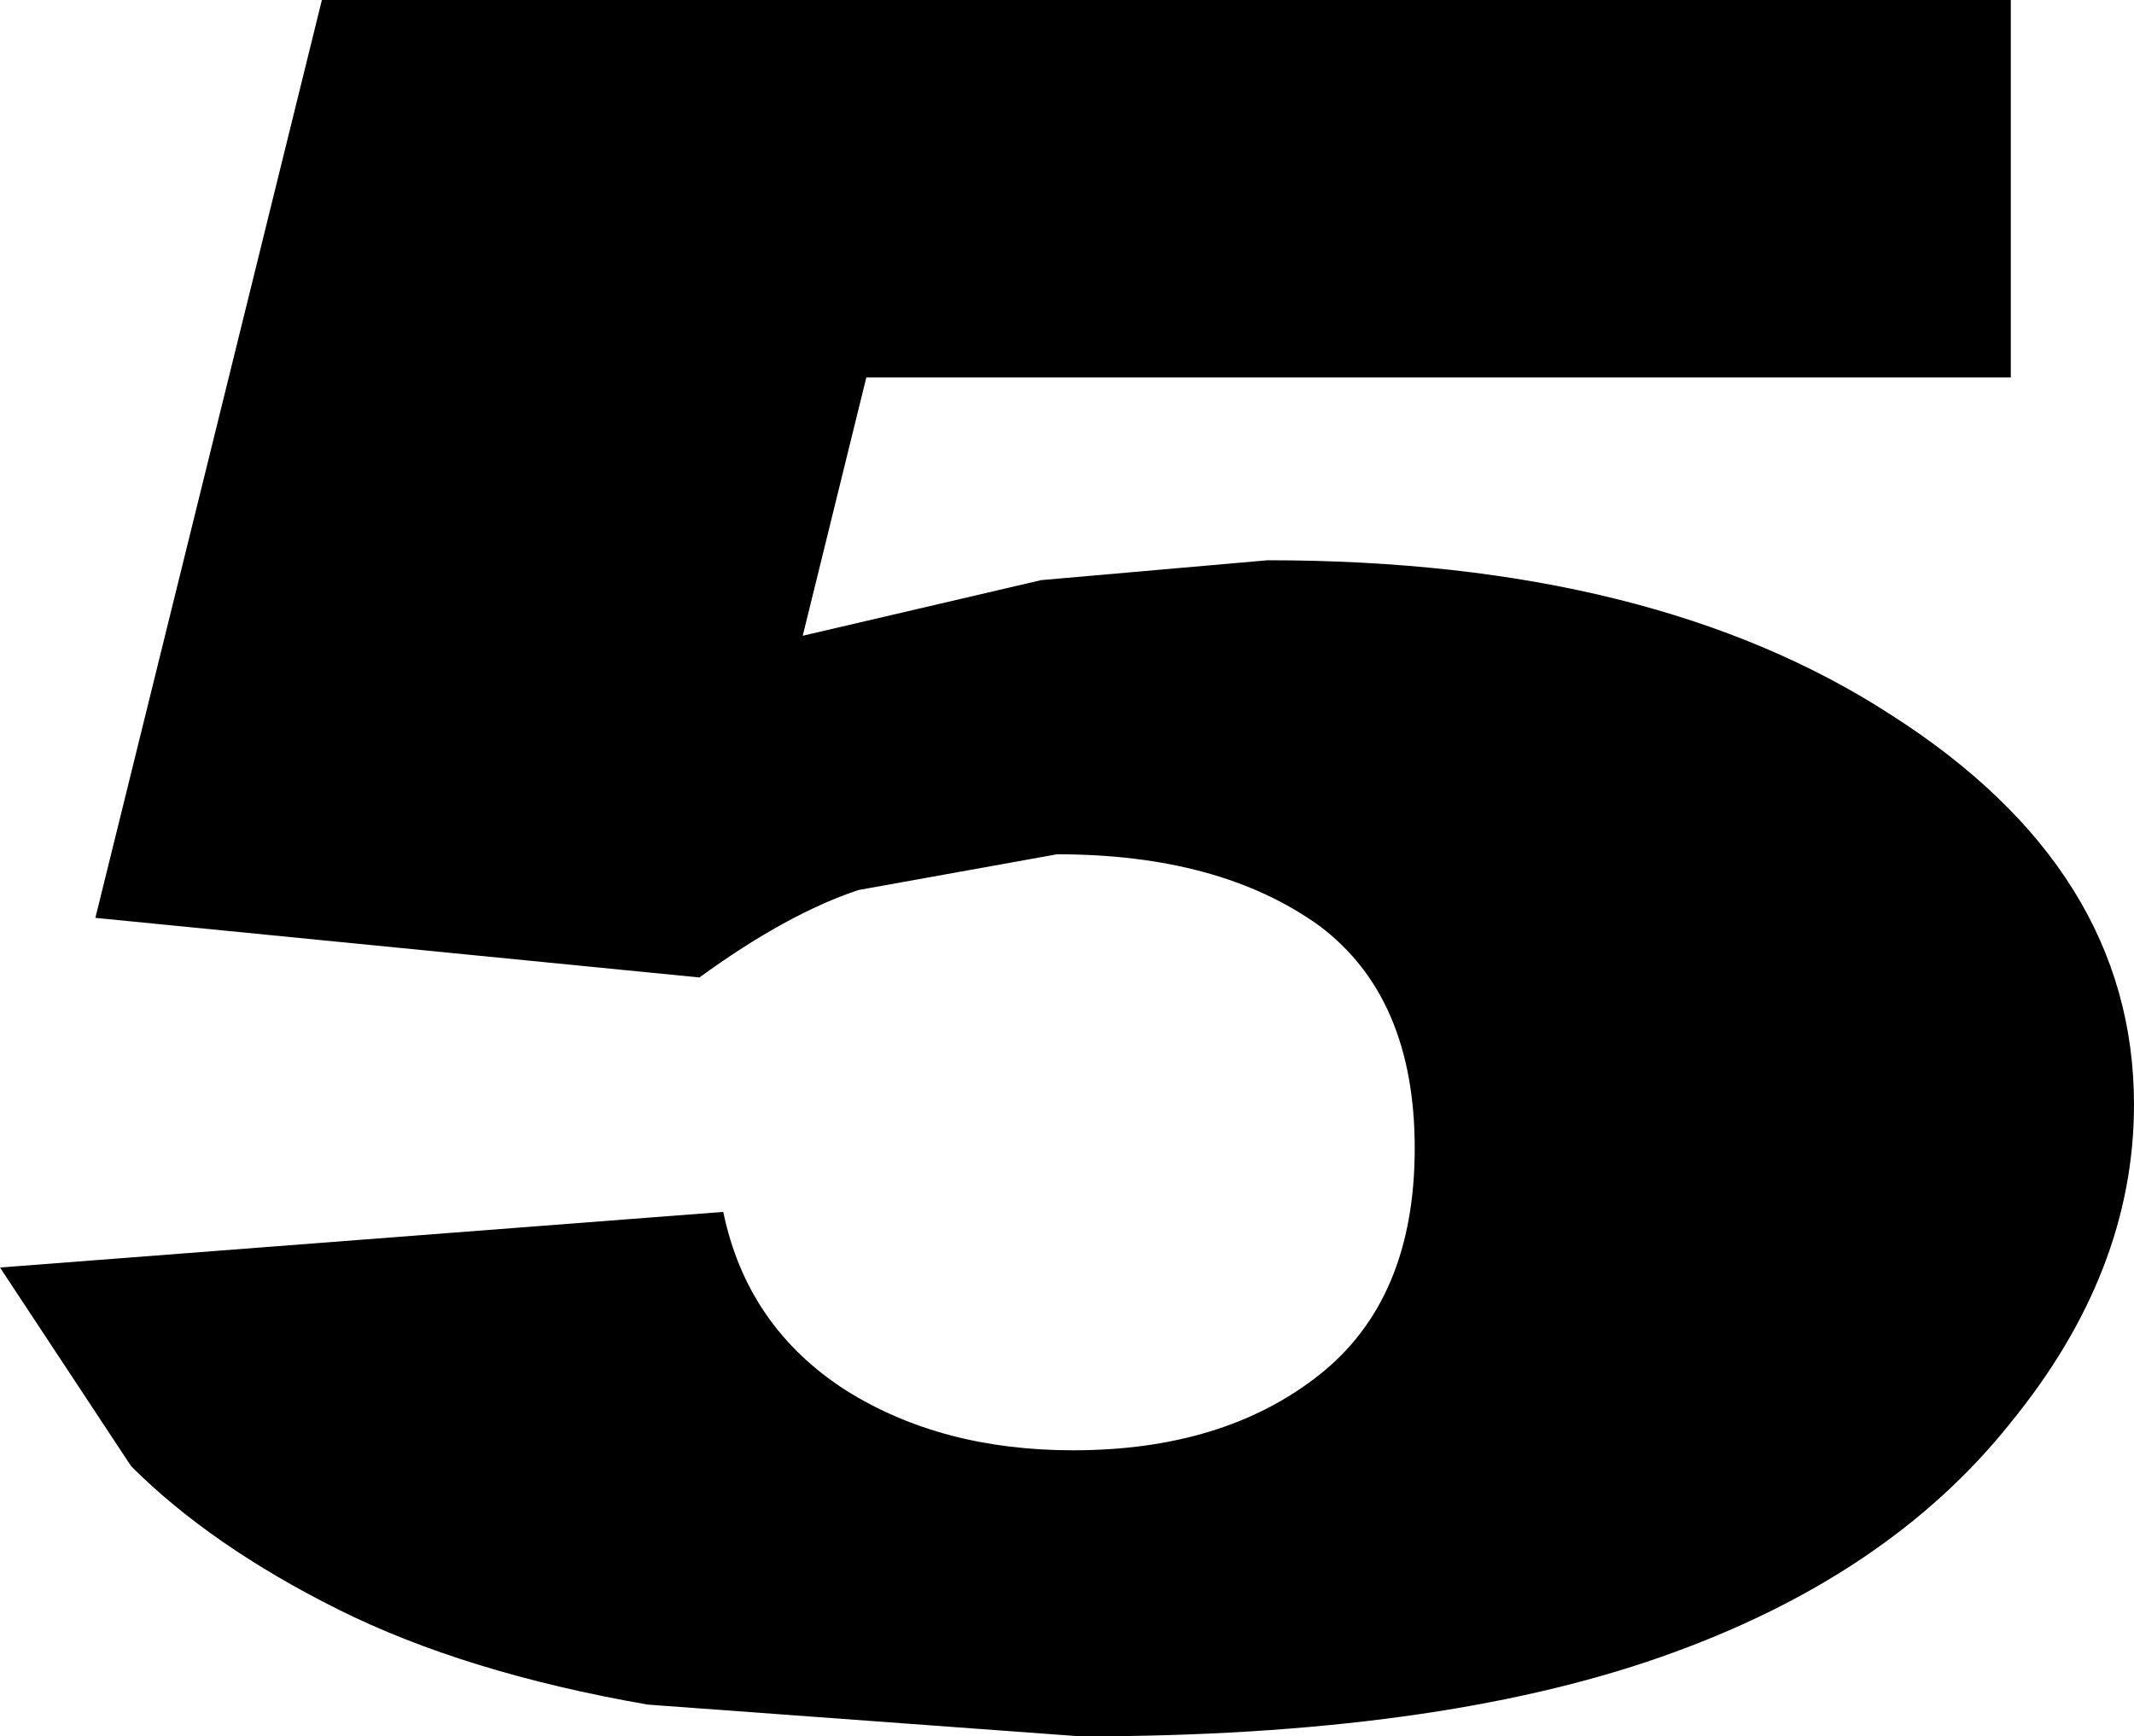 <?xml version="1.0" encoding="UTF-8" standalone="no"?>
<svg xmlns:ffdec="https://www.free-decompiler.com/flash" xmlns:xlink="http://www.w3.org/1999/xlink" ffdec:objectType="shape" height="21.85px" width="26.85px" xmlns="http://www.w3.org/2000/svg">
  <g transform="matrix(1.0, 0.0, 0.0, 1.0, 13.55, 10.75)">
    <path d="M11.75 -6.0 L-2.65 -6.0 -3.45 -2.75 -0.45 -3.45 2.4 -3.7 Q7.25 -3.7 10.25 -1.75 13.3 0.2 13.3 3.15 13.3 5.25 11.75 7.15 10.2 9.1 7.35 10.1 4.5 11.1 0.05 11.1 L-5.4 10.7 Q-7.7 10.3 -9.3 9.5 -10.9 8.7 -11.9 7.7 L-13.55 5.2 -4.45 4.5 Q-4.15 5.95 -2.9 6.75 -1.7 7.5 -0.05 7.5 1.85 7.5 3.05 6.55 4.25 5.6 4.25 3.7 4.25 1.8 3.05 0.9 1.8 0.0 -0.25 0.0 L-2.75 0.45 Q-3.65 0.75 -4.75 1.55 L-12.35 0.8 -9.5 -10.75 11.75 -10.75 11.75 -6.0" fill="#000000" fill-rule="evenodd" stroke="none"/>
  </g>
</svg>
